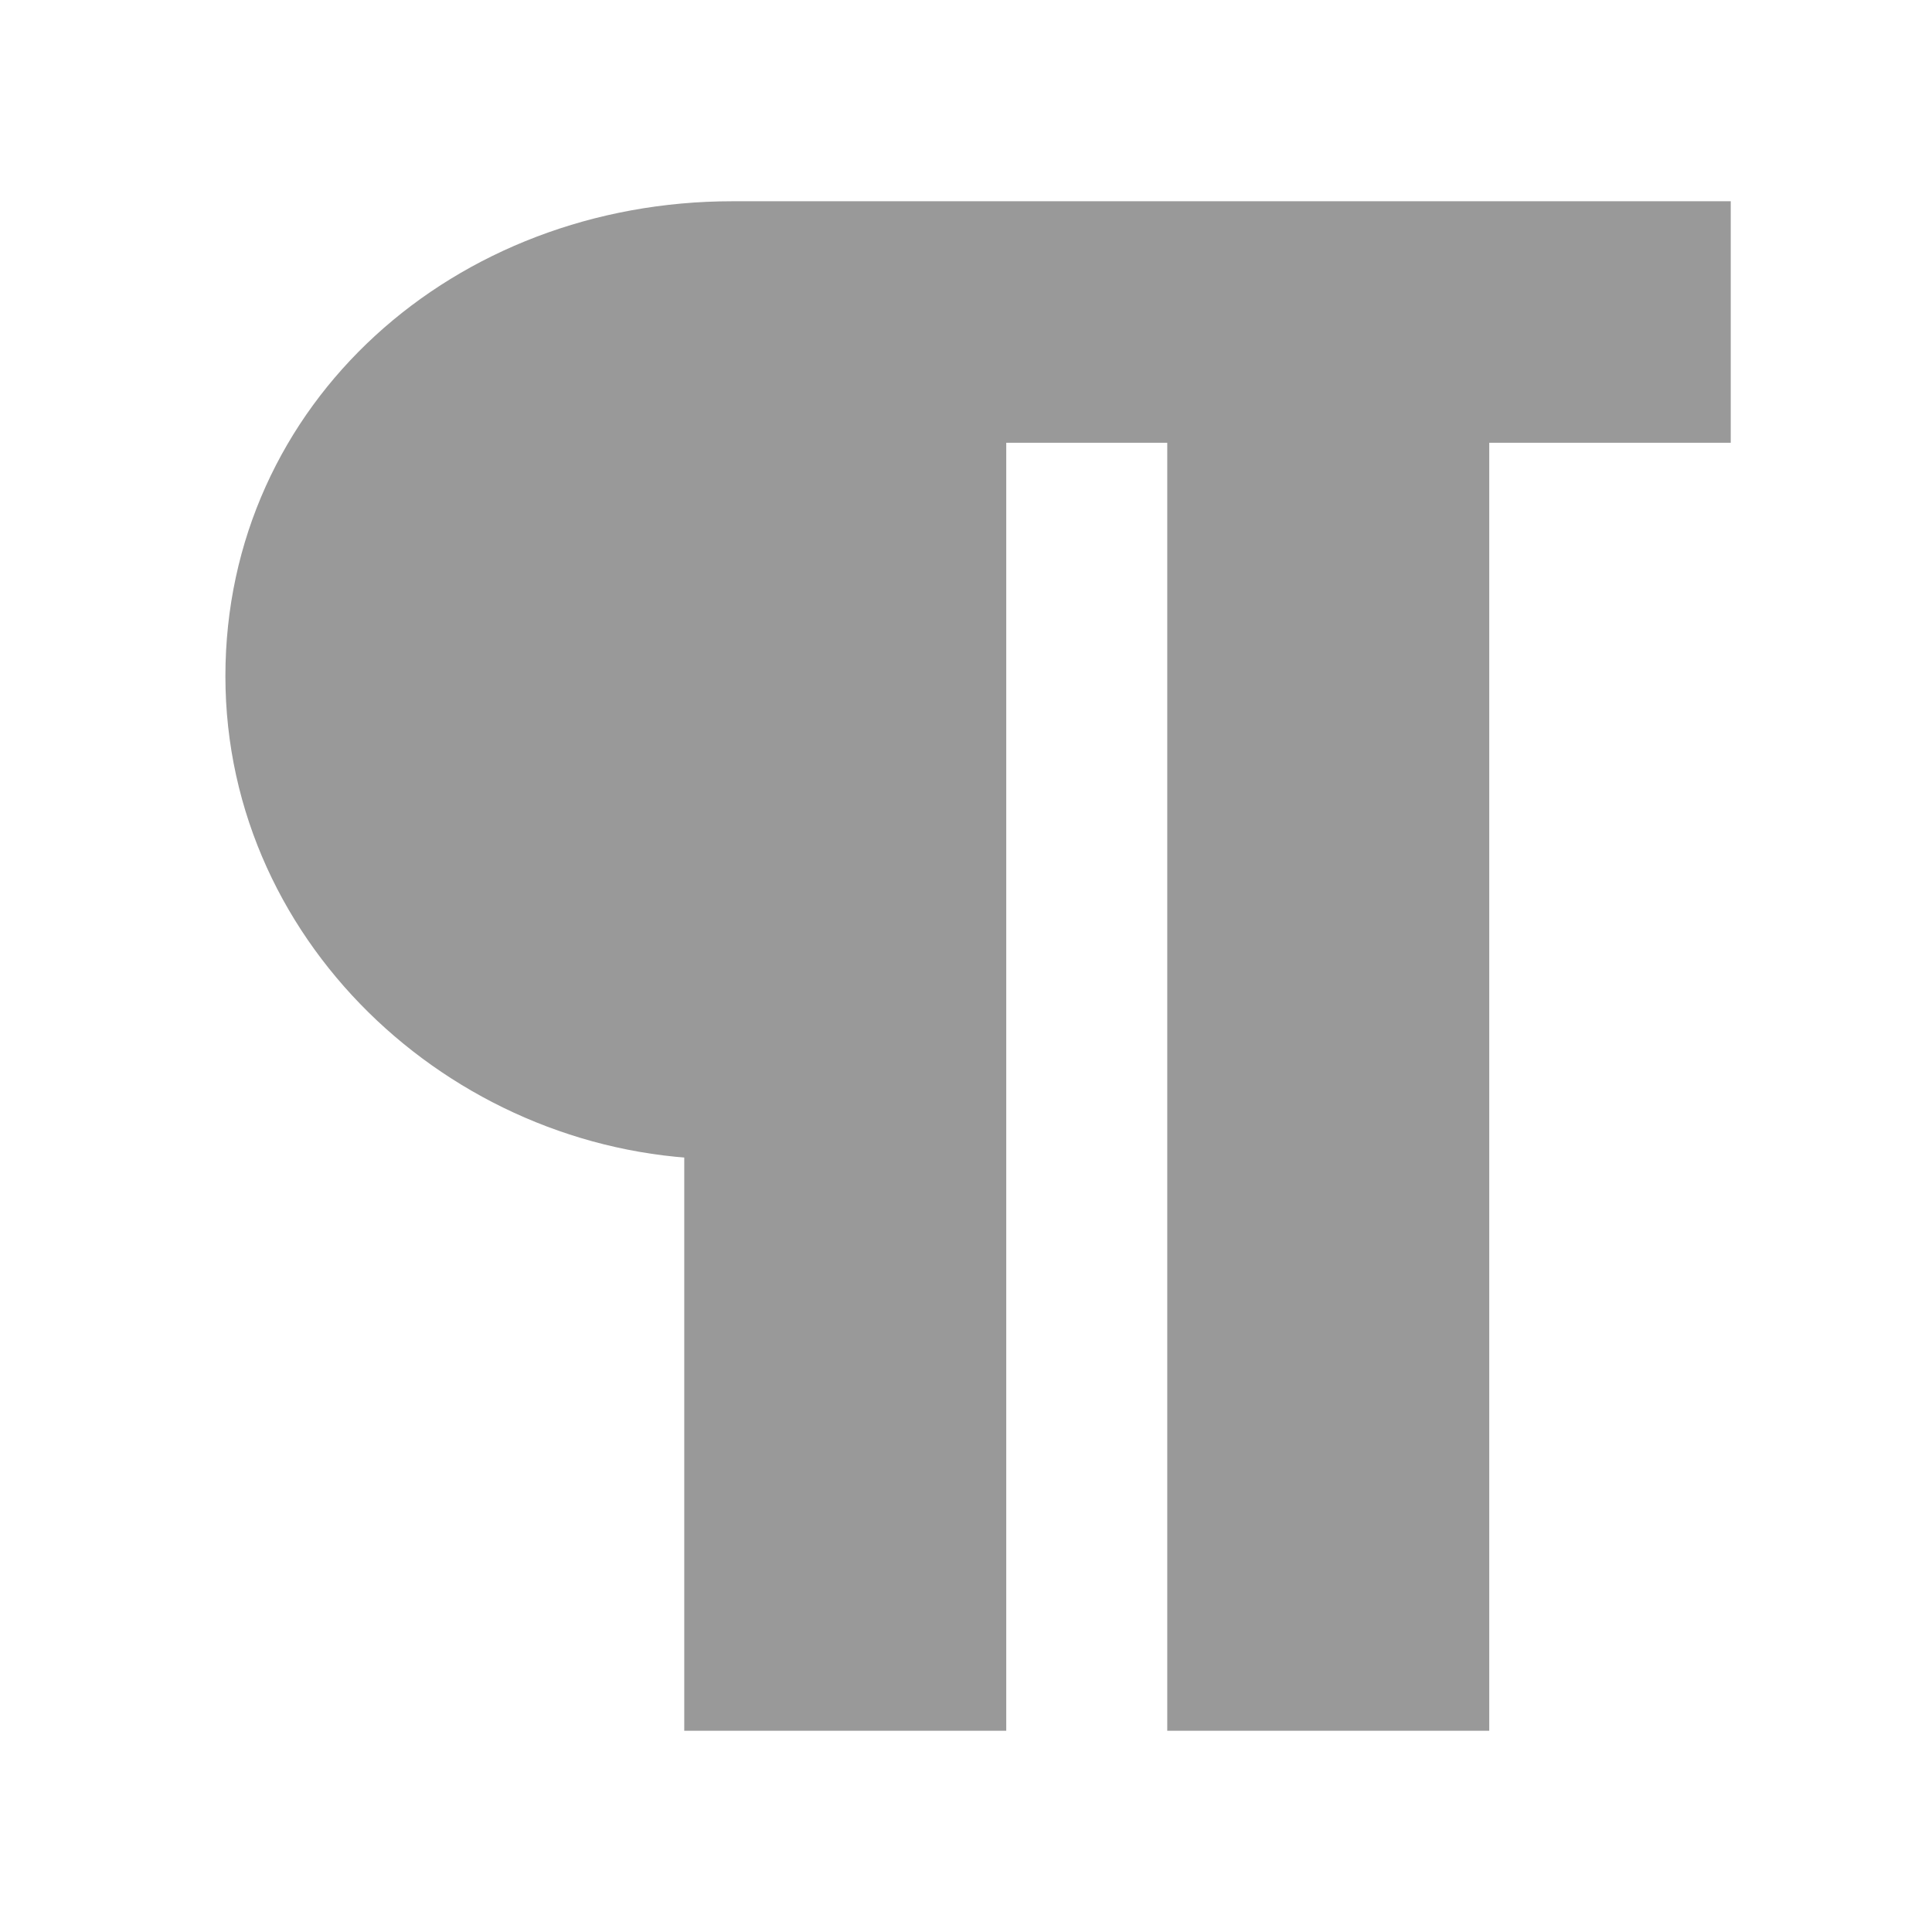 <!DOCTYPE svg PUBLIC "-//W3C//DTD SVG 1.1//EN" "http://www.w3.org/Graphics/SVG/1.1/DTD/svg11.dtd">
<!-- Uploaded to: SVG Repo, www.svgrepo.com, Transformed by: SVG Repo Mixer Tools -->
<svg xmlns="http://www.w3.org/2000/svg" fill="#999999" width="800px" height="800px" viewBox="0 0 24 24" stroke="#999999">
<g id="SVGRepo_bgCarrier" stroke-width="0"/>
<g id="SVGRepo_tracerCarrier" stroke-linecap="round" stroke-linejoin="round"/>
<g id="SVGRepo_iconCarrier">
<path d="M9 13.9V21h3V5h3v16h3V5h3V3H9.1C5.9 3 3.3 5.3 3.3 8.4S6 13.9 9 13.9z"/>
</g>
</svg>